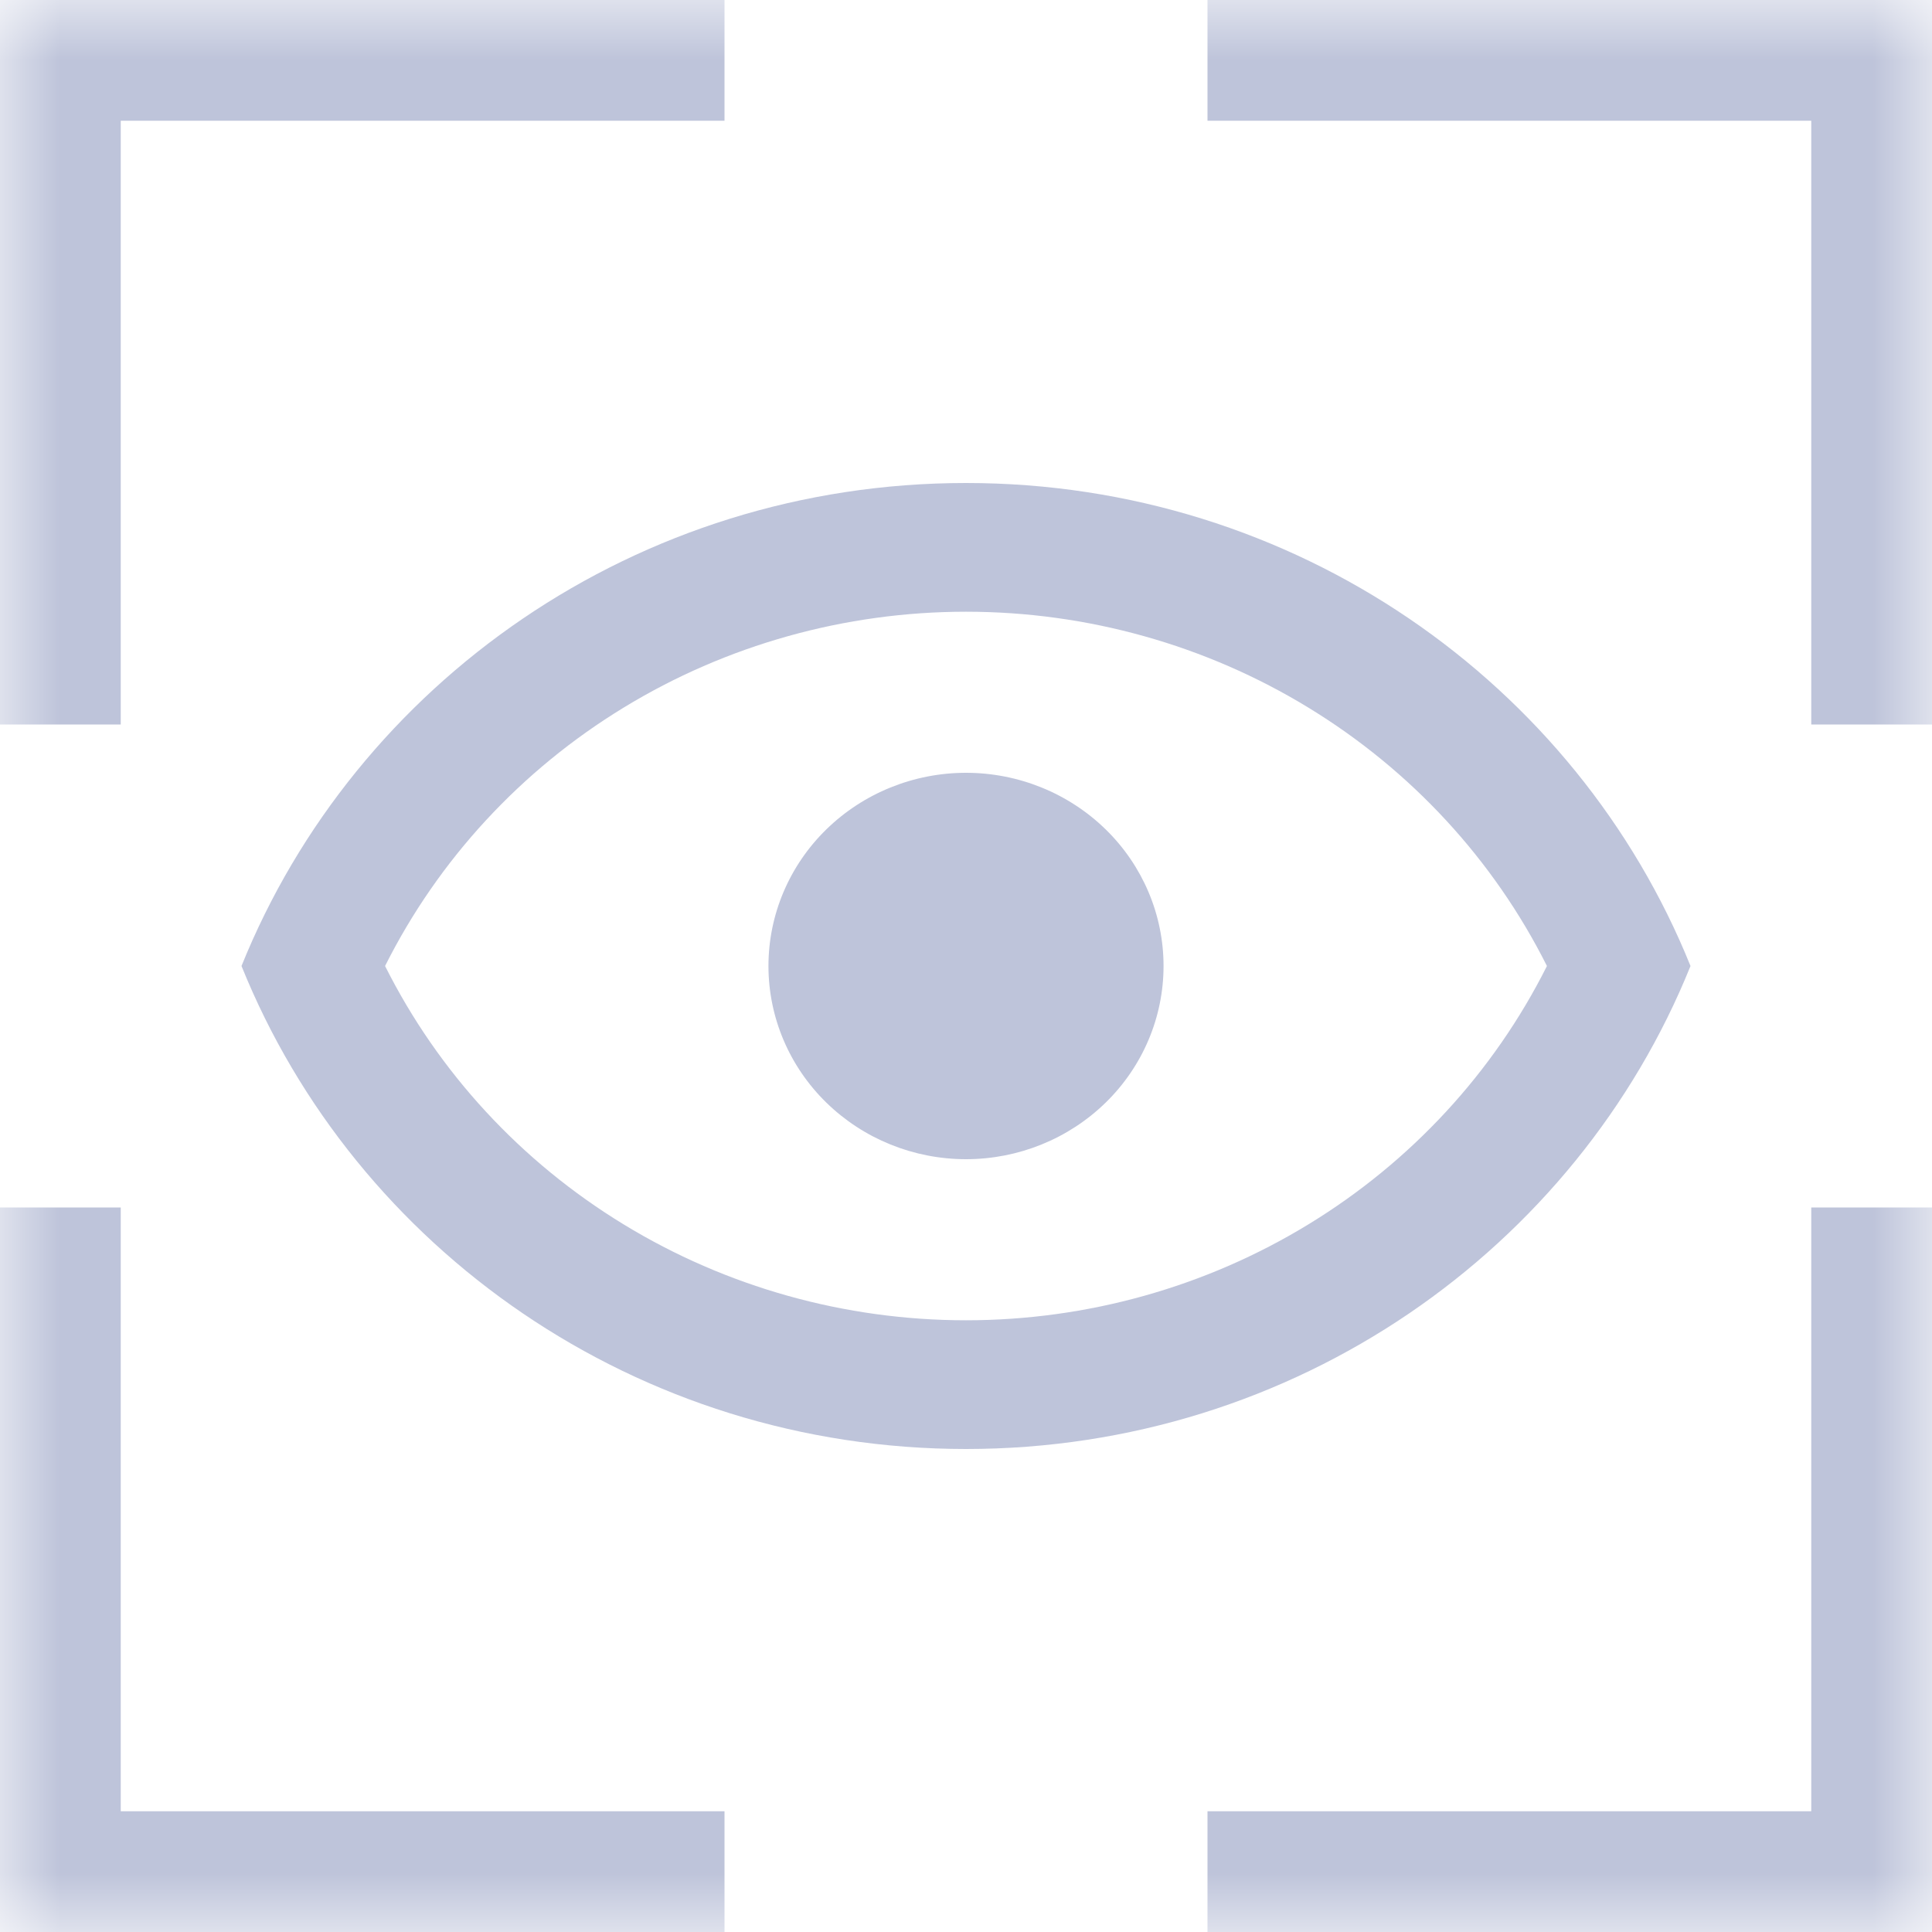 <svg width="16" height="16" viewBox="0 0 16 16" fill="none" xmlns="http://www.w3.org/2000/svg">
<g clip-path="url(#clip0_431_1450)">
<mask id="mask0_431_1450" style="mask-type:luminance" maskUnits="userSpaceOnUse" x="0" y="0" width="16" height="16">
<path d="M16 0H0V16H16V0Z" fill="white"/>
</mask>
<g mask="url(#mask0_431_1450)">
<path fill-rule="evenodd" clip-rule="evenodd" d="M10 1H15V6H16V1V0H10V1ZM0 10H1V15H6V16H0V15V10Z" fill="#BEC4DA"/>
<path fill-rule="evenodd" clip-rule="evenodd" d="M6 1H1V6H0V1V0H6V1ZM16 10H15V15H10V16H16V15V10Z" fill="#BEC4DA"/>
<path d="M8 6.4C8.434 6.4 8.85 6.569 9.157 6.869C9.464 7.169 9.636 7.576 9.636 8C9.636 8.424 9.464 8.831 9.157 9.131C8.85 9.431 8.434 9.6 8 9.6C7.566 9.6 7.15 9.431 6.843 9.131C6.536 8.831 6.364 8.424 6.364 8C6.364 7.576 6.536 7.169 6.843 6.869C7.15 6.569 7.566 6.4 8 6.4ZM8 4C10.727 4 13.056 5.659 14 8C13.056 10.341 10.727 12 8 12C5.273 12 2.944 10.341 2 8C2.944 5.659 5.273 4 8 4ZM3.189 8C3.63 8.88 4.315 9.622 5.165 10.14C6.015 10.659 6.998 10.934 8 10.934C9.002 10.934 9.985 10.659 10.835 10.14C11.685 9.622 12.37 8.88 12.811 8C12.37 7.12 11.685 6.378 10.835 5.86C9.985 5.341 9.002 5.066 8 5.066C6.998 5.066 6.015 5.341 5.165 5.86C4.315 6.378 3.63 7.12 3.189 8Z" fill="#BEC4DA"/>
</g>
</g>
<defs>
<clipPath id="clip0_431_1450">
<rect width="16" height="16" fill="white"/>
</clipPath>
</defs>
</svg>
